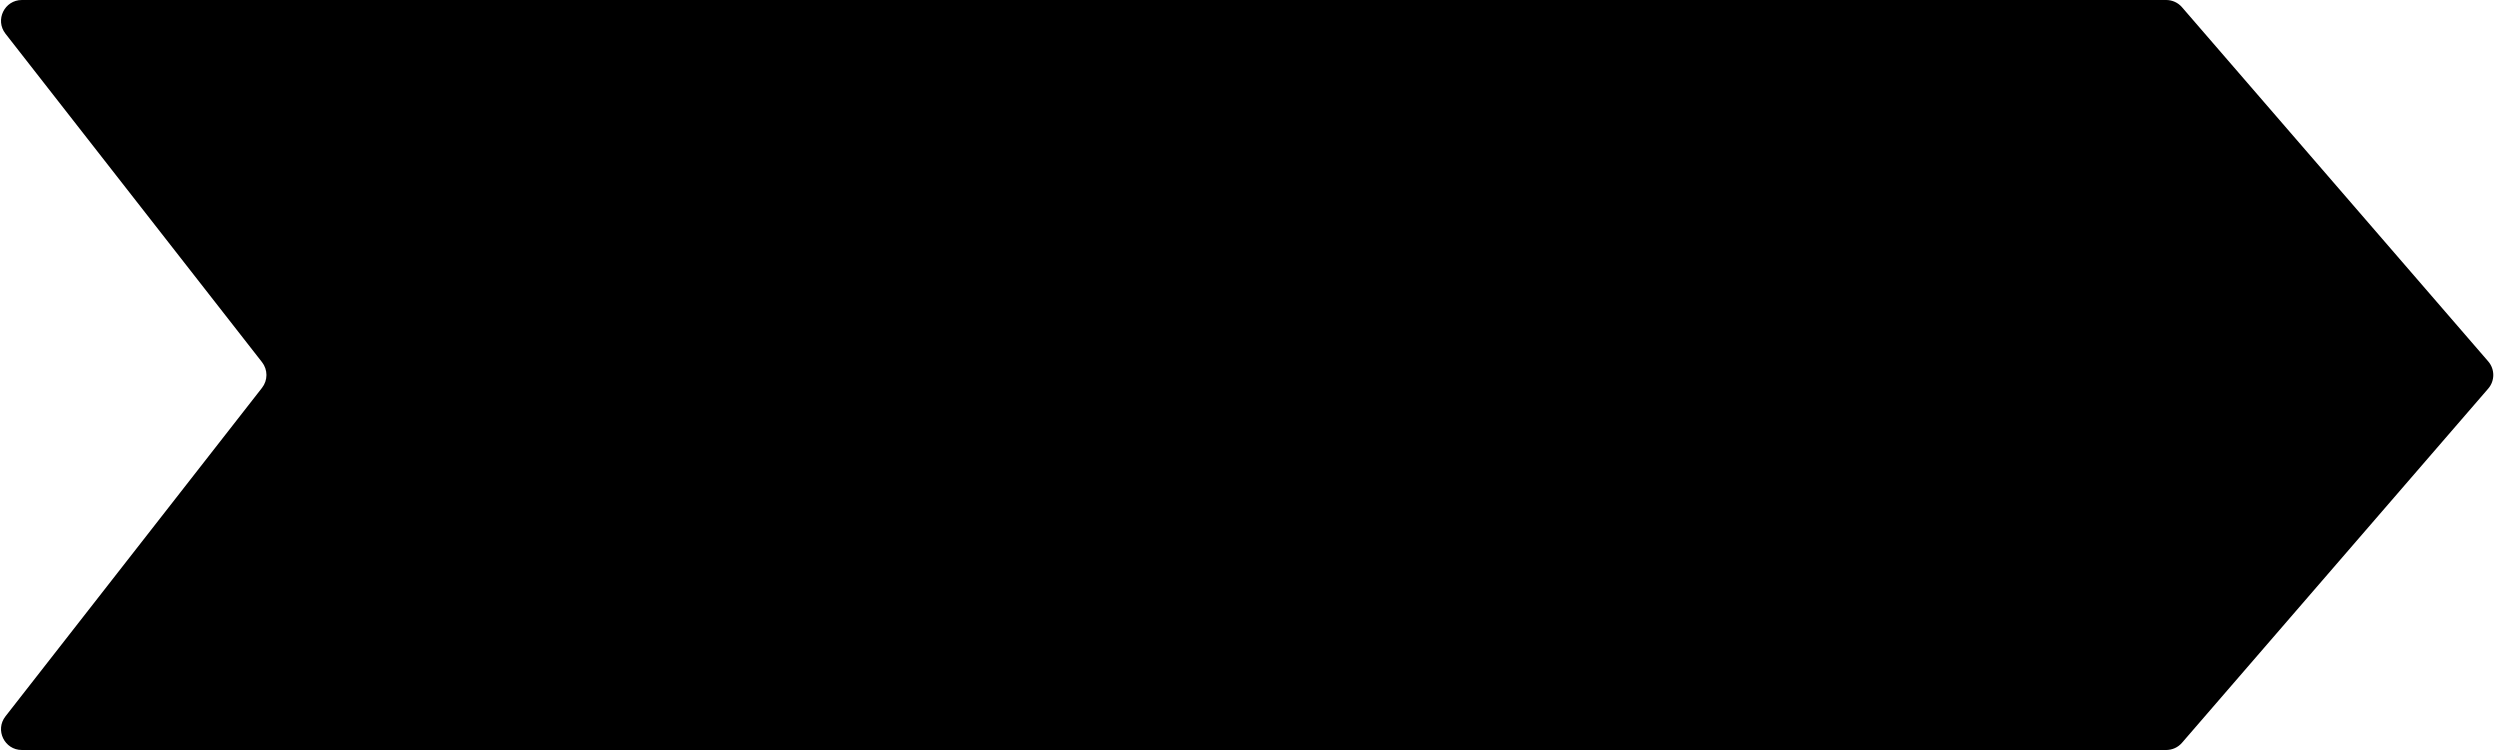 <svg width="120" height="36" viewBox="0 0 120 36" fill="none" xmlns="http://www.w3.org/2000/svg">
<path d="M0.262 1.616C-0.251 0.959 0.217 0 1.05 0H103.978C104.269 0 104.545 0.126 104.735 0.346L119.434 17.346C119.759 17.721 119.759 18.279 119.434 18.654L104.735 35.654C104.545 35.874 104.269 36 103.978 36H1.05C0.217 36 -0.251 35.041 0.262 34.385L12.577 18.616C12.86 18.254 12.86 17.746 12.577 17.384L0.262 1.616Z" fill="black"/>
</svg>
